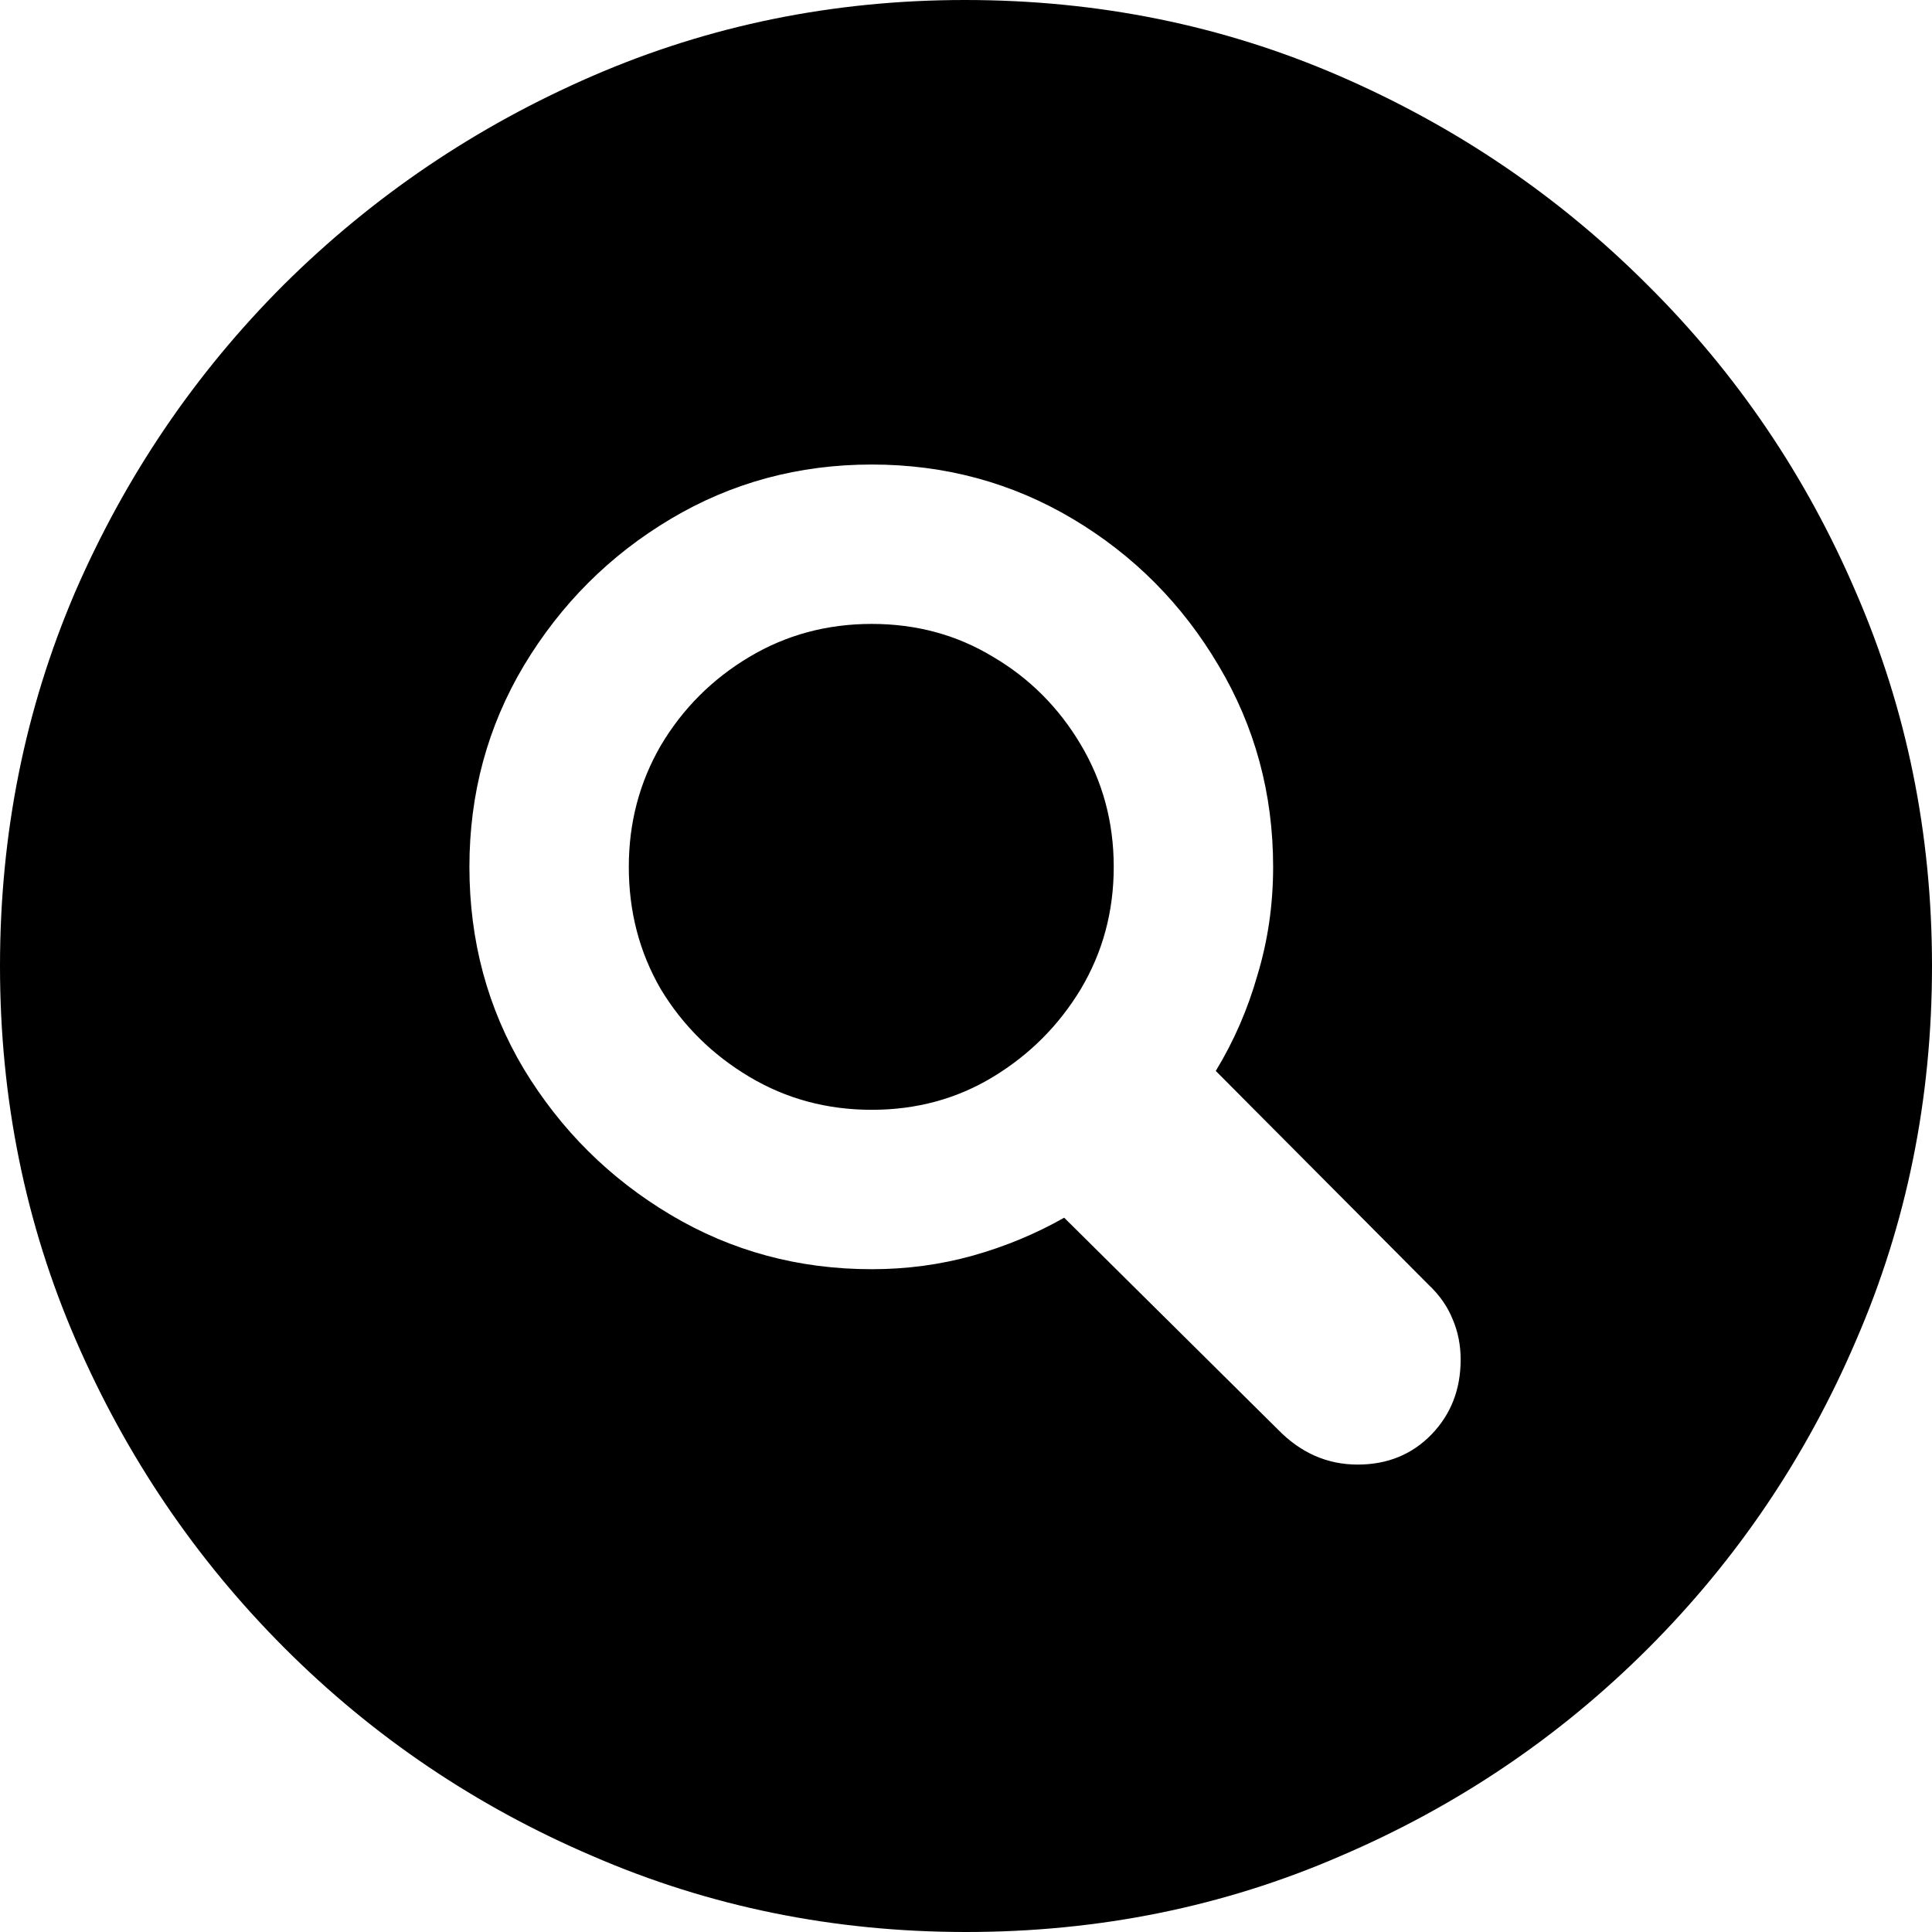 <svg viewBox="0 0 32 32" fill="inherit" xmlns="http://www.w3.org/2000/svg">
<path d="M16 32C18.2 32 20.266 31.581 22.197 30.744C24.129 29.918 25.83 28.77 27.3 27.3C28.77 25.83 29.918 24.129 30.744 22.197C31.581 20.266 32 18.2 32 16C32 13.811 31.581 11.751 30.744 9.819C29.918 7.887 28.765 6.186 27.284 4.716C25.814 3.246 24.113 2.093 22.181 1.256C20.25 0.419 18.184 0 15.984 0C13.806 0 11.751 0.419 9.819 1.256C7.887 2.093 6.181 3.246 4.7 4.716C3.23 6.186 2.076 7.887 1.239 9.819C0.413 11.751 0 13.811 0 16C0 18.2 0.419 20.266 1.256 22.197C2.093 24.129 3.246 25.83 4.716 27.3C6.186 28.77 7.887 29.918 9.819 30.744C11.751 31.581 13.811 32 16 32ZM14.439 21.022C13.226 21.022 12.115 20.722 11.107 20.121C10.098 19.52 9.288 18.715 8.676 17.706C8.075 16.698 7.775 15.582 7.775 14.358C7.775 13.146 8.075 12.035 8.676 11.026C9.288 10.007 10.098 9.197 11.107 8.596C12.115 7.995 13.226 7.694 14.439 7.694C15.651 7.694 16.762 7.995 17.771 8.596C18.779 9.197 19.584 10.007 20.185 11.026C20.786 12.035 21.087 13.146 21.087 14.358C21.087 14.98 21.001 15.576 20.829 16.145C20.668 16.714 20.437 17.245 20.137 17.738L23.662 21.28C23.844 21.451 23.979 21.645 24.064 21.859C24.15 22.063 24.193 22.283 24.193 22.519C24.193 23.013 24.032 23.426 23.71 23.759C23.388 24.091 22.98 24.258 22.487 24.258C21.983 24.258 21.543 24.064 21.167 23.678L17.626 20.169C17.154 20.437 16.649 20.646 16.113 20.797C15.576 20.947 15.018 21.022 14.439 21.022ZM14.439 18.382C15.179 18.382 15.85 18.2 16.451 17.835C17.052 17.47 17.535 16.987 17.899 16.386C18.264 15.775 18.447 15.099 18.447 14.358C18.447 13.618 18.264 12.942 17.899 12.33C17.535 11.718 17.052 11.235 16.451 10.881C15.85 10.516 15.179 10.334 14.439 10.334C13.698 10.334 13.022 10.516 12.411 10.881C11.799 11.246 11.31 11.734 10.946 12.346C10.591 12.958 10.415 13.628 10.415 14.358C10.415 15.099 10.591 15.775 10.946 16.386C11.31 16.987 11.799 17.47 12.411 17.835C13.022 18.2 13.698 18.382 14.439 18.382Z" />
</svg>
